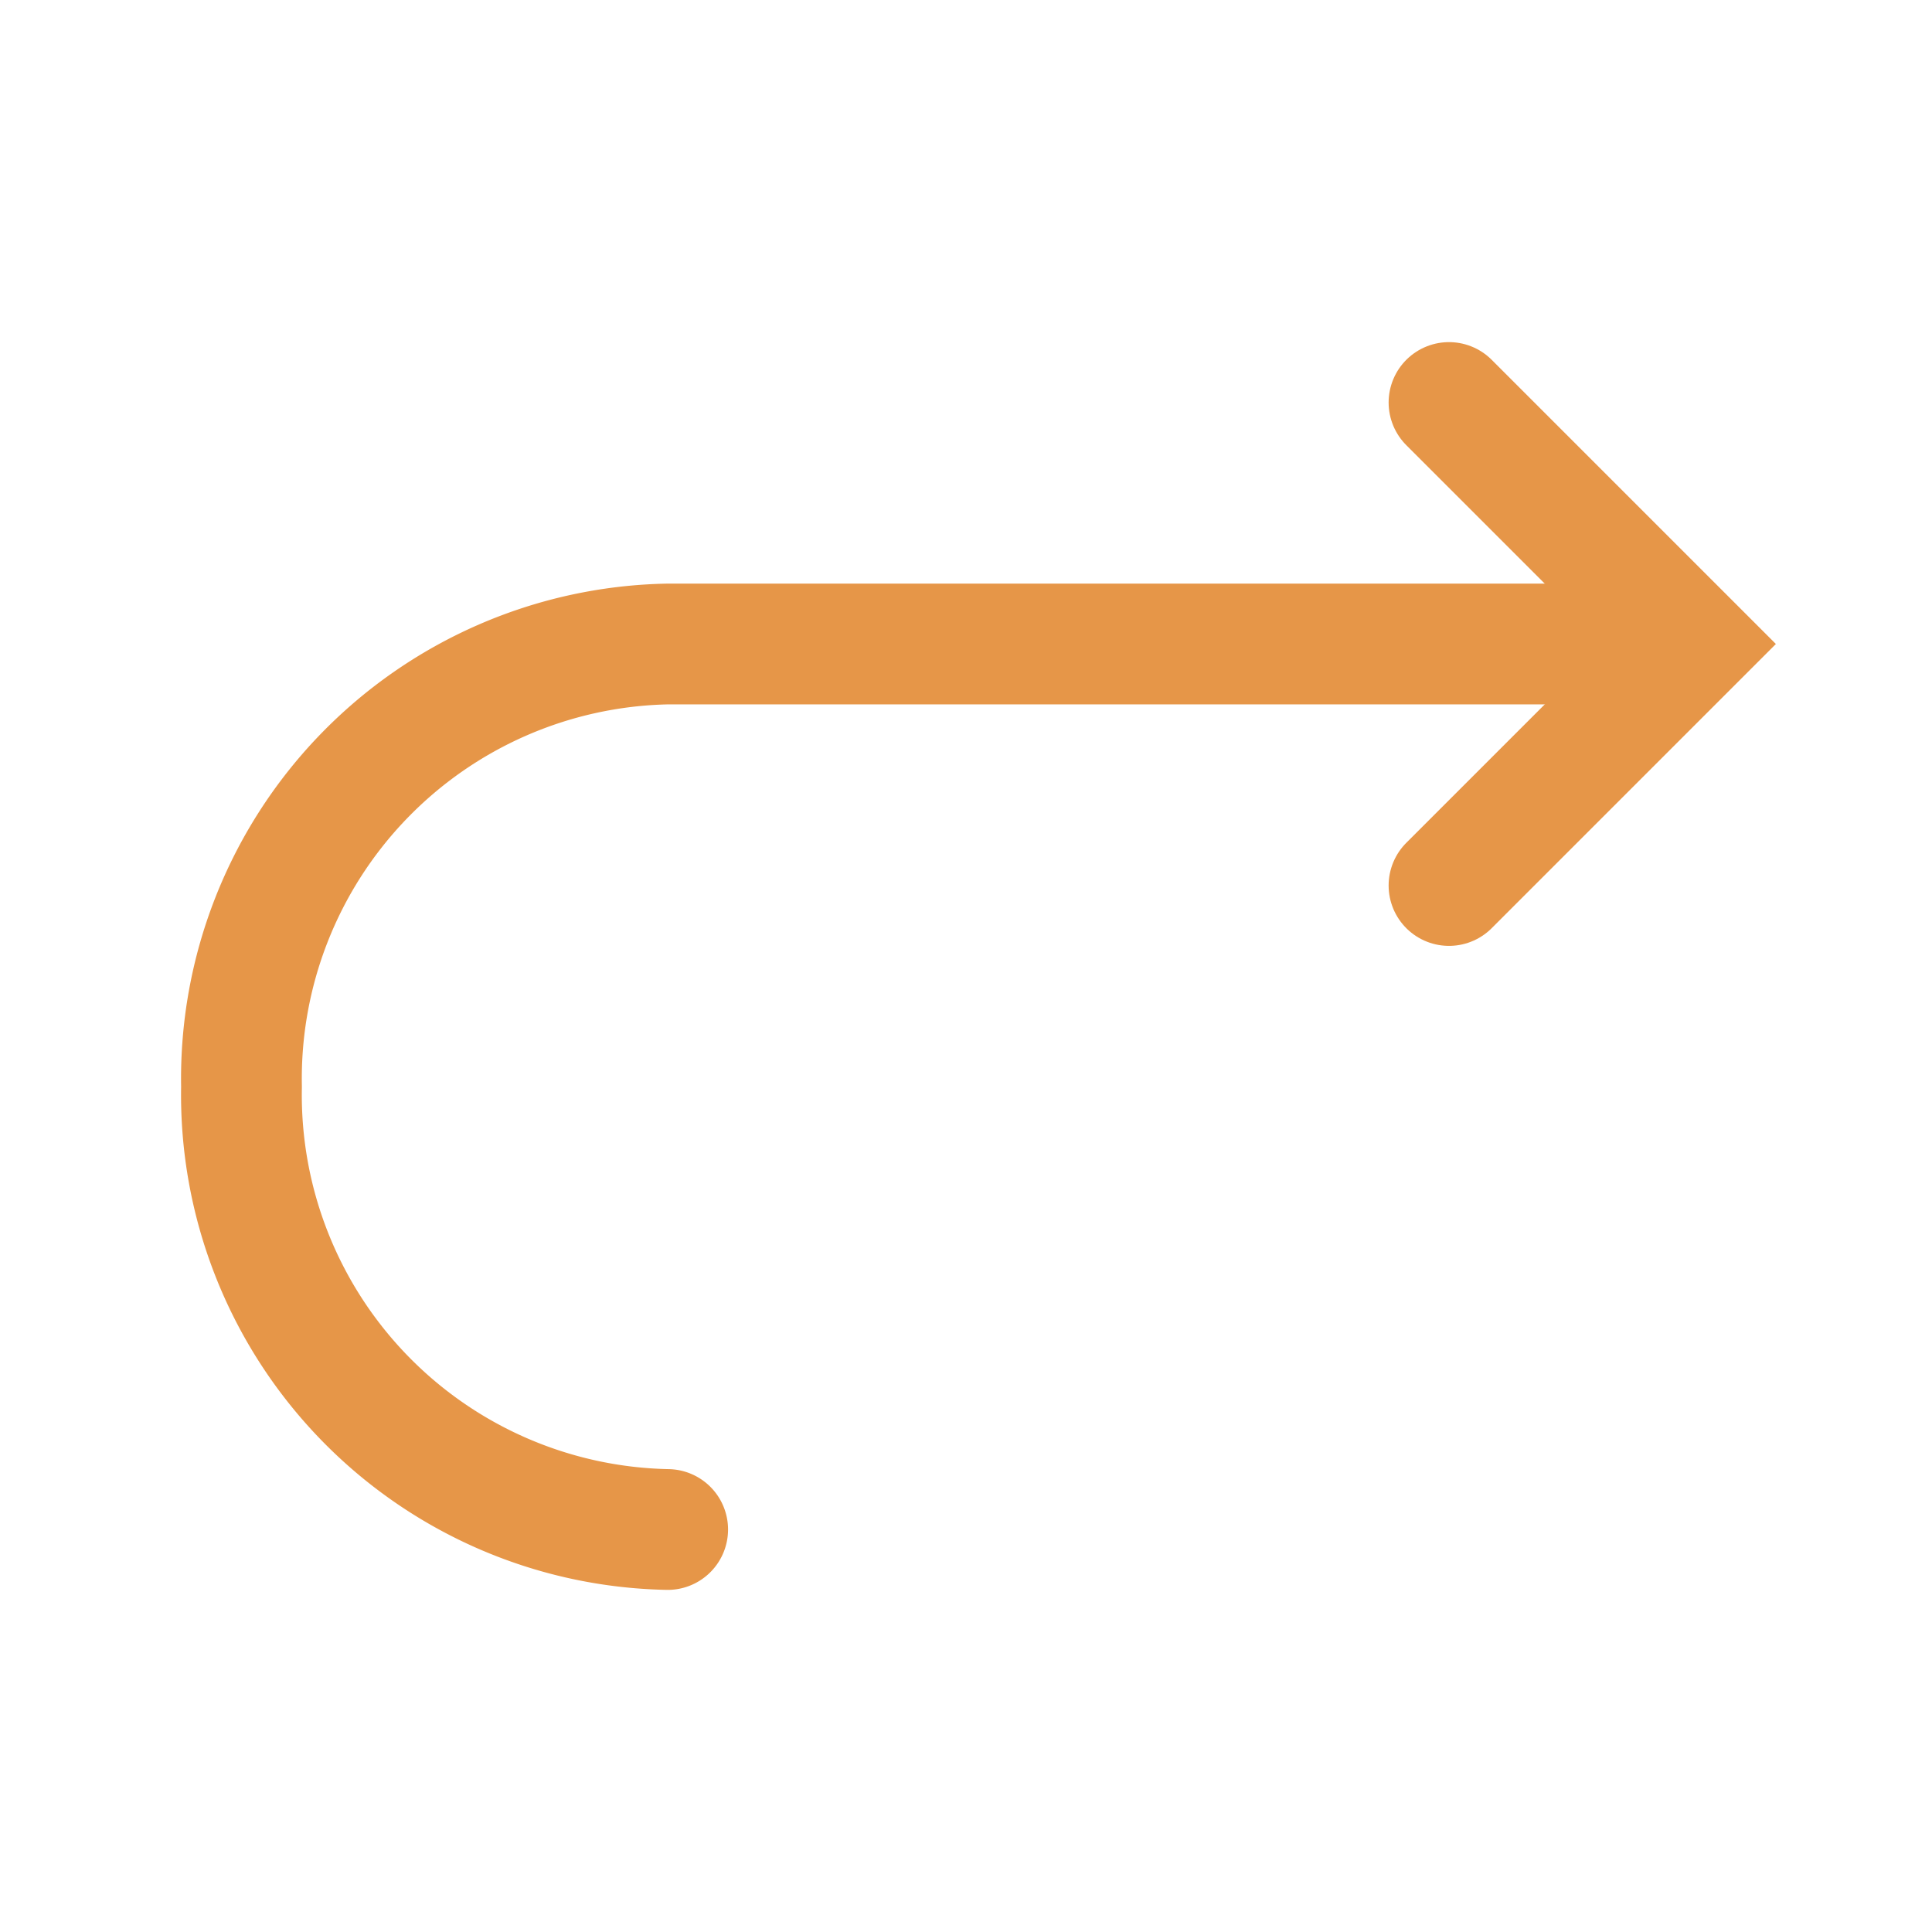<svg fill="none" class="rubicons redo" xmlns="http://www.w3.org/2000/svg" width="36" height="36" viewBox="0 0 24 24" stroke="rgb(230, 150, 72)" stroke-width="1.5">
  <path d="M18 11l3-3-3-3" stroke-linecap="round"></path>
  <path d="M8.294 19A5.4 5.4 0 013 13.5 5.4 5.4 0 018.294 8H20" stroke-linecap="round" stroke-linejoin="round"></path>
</svg>